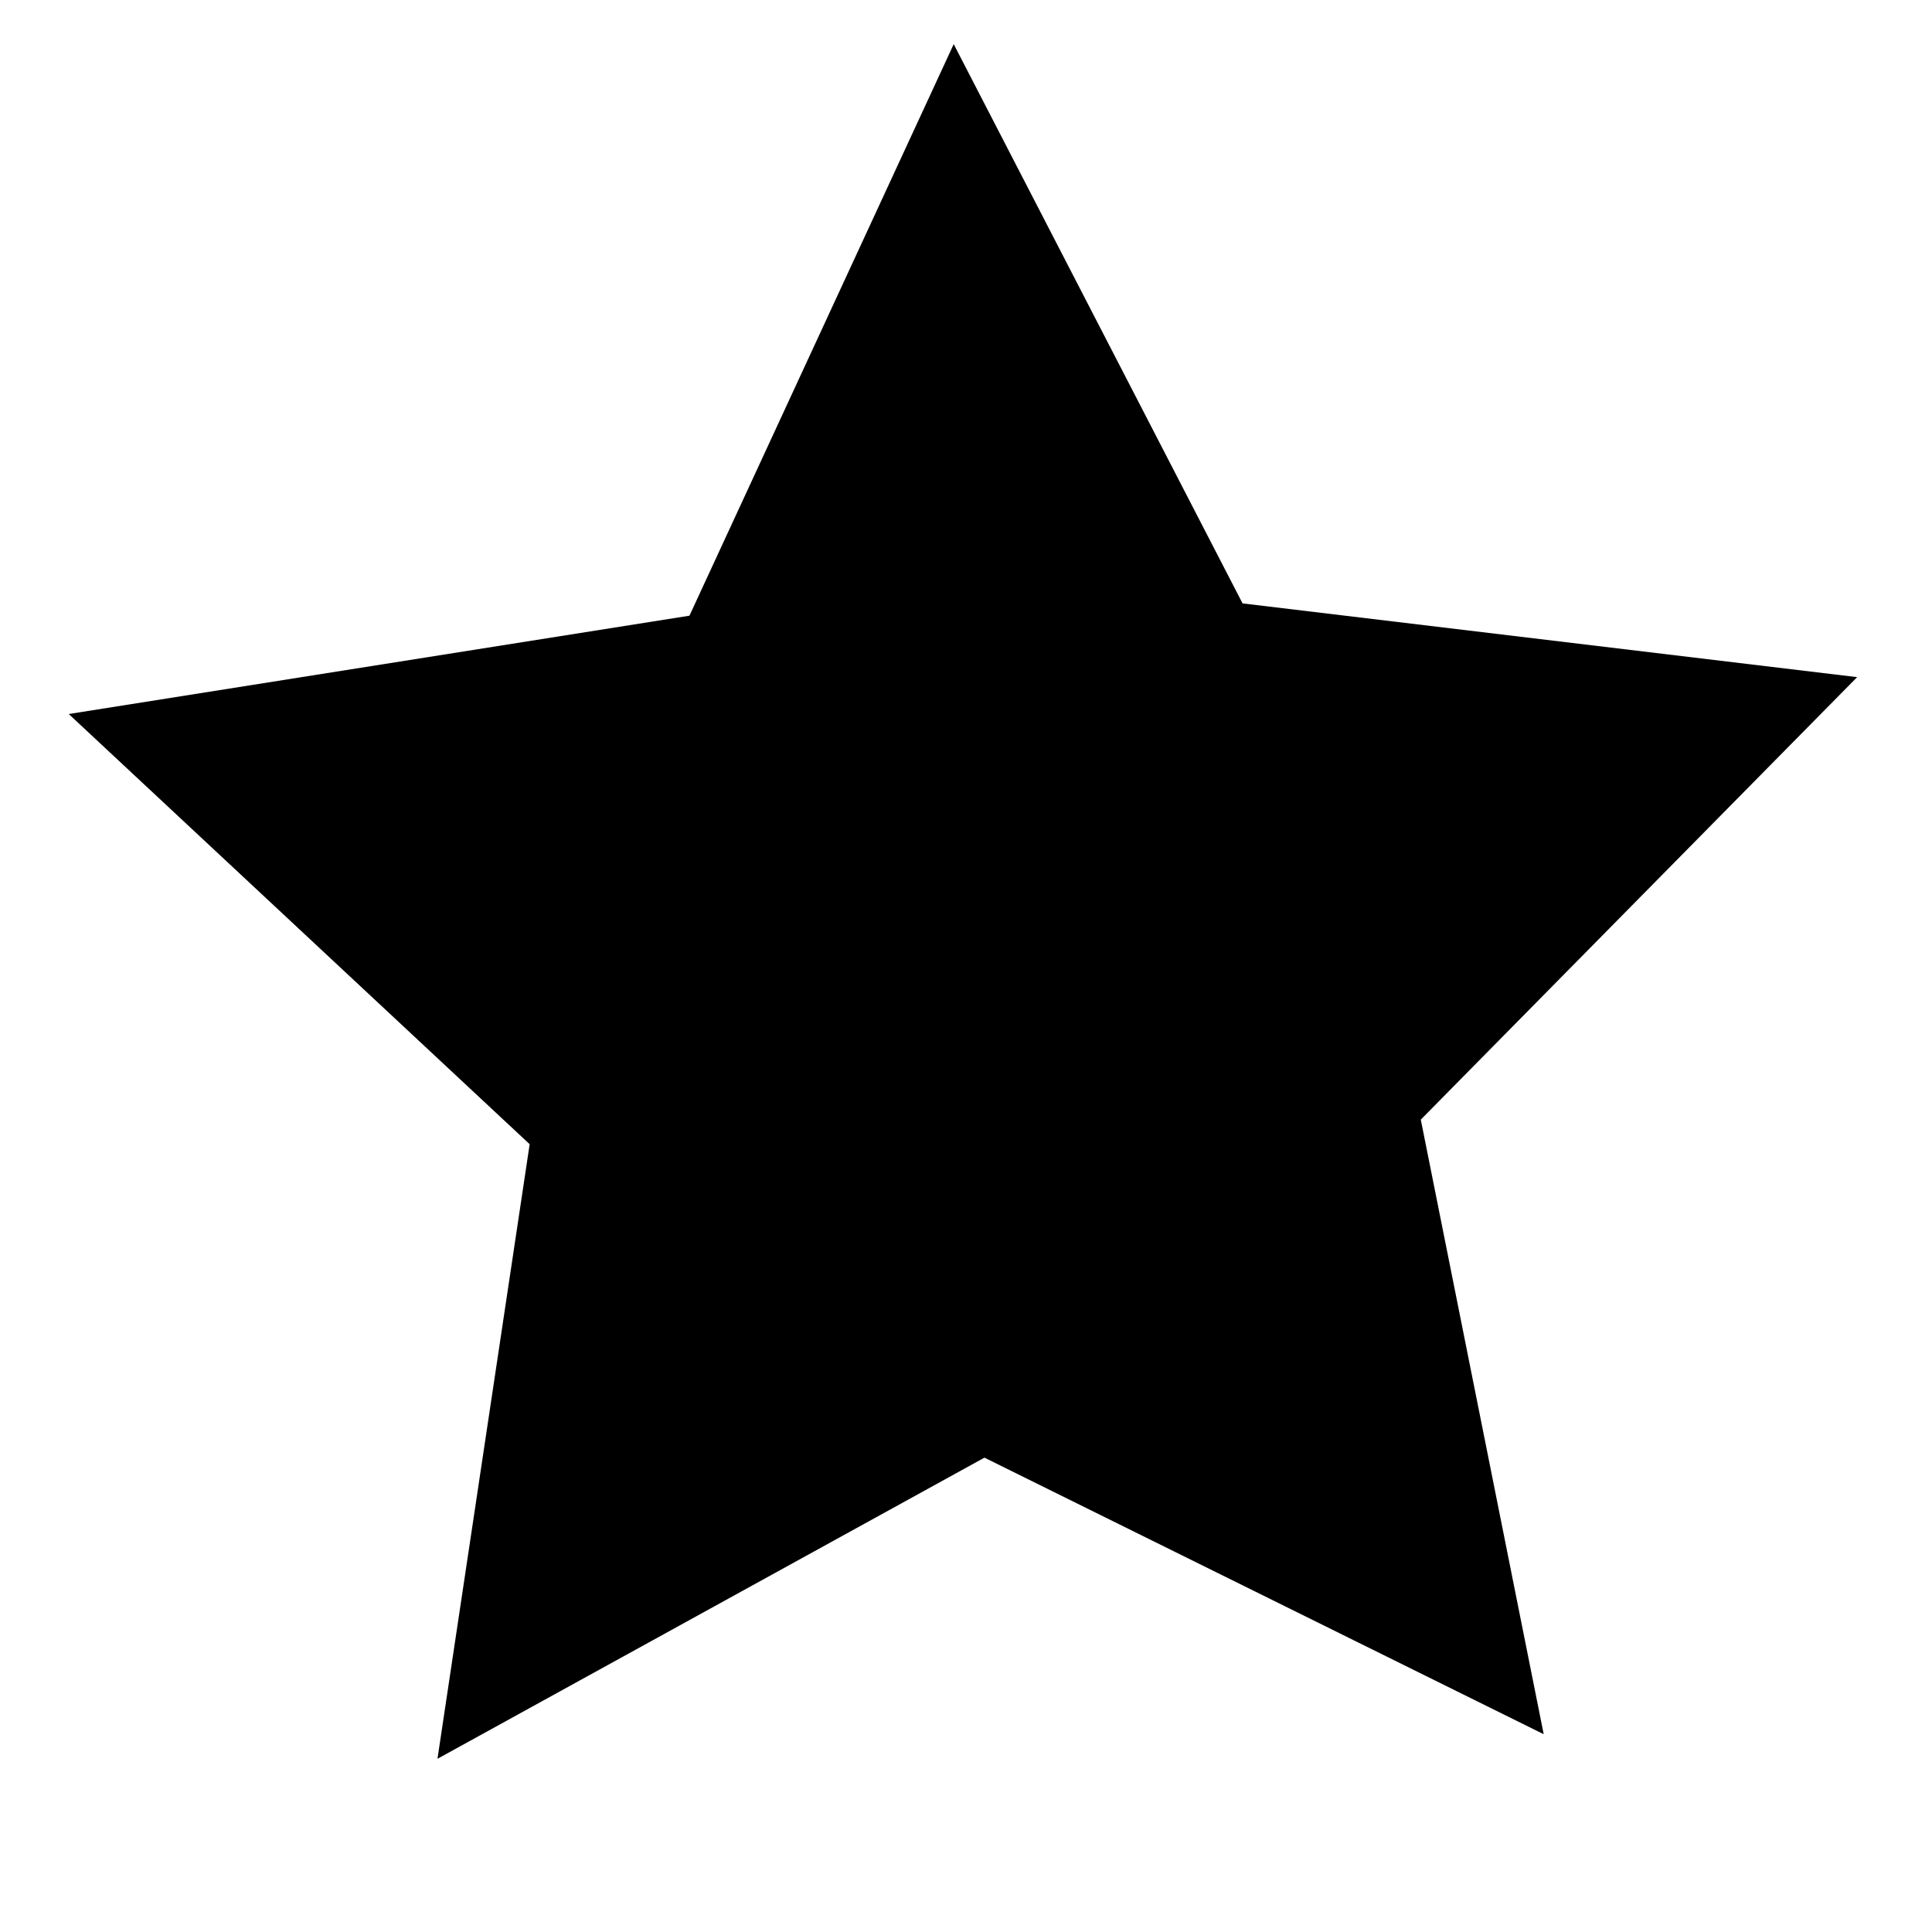 <?xml version="1.0" encoding="utf-8"?>
<!-- Generated by IcoMoon.io -->
<!DOCTYPE svg PUBLIC "-//W3C//DTD SVG 1.1//EN" "http://www.w3.org/Graphics/SVG/1.1/DTD/svg11.dtd">
<svg version="1.1" xmlns="http://www.w3.org/2000/svg" xmlns:xlink="http://www.w3.org/1999/xlink" width="512" height="512" viewBox="0 0 512 512">
<path fill="#000000" d="M361.864 394.438l-102.606-52.118-100.978 55.375 16.286-114.007-84.691-79.805 114.007-17.916 48.86-105.864 53.746 102.607 115.636 14.658-81.433 83.062z"></path>
<path fill="#000000" d="M409.096 459.584l-148.209-73.291-144.952 79.805 24.43-162.868-122.15-114.007 164.496-26.059 70.033-151.466 76.548 148.209 162.868 19.544-115.636 117.264z"></path>
</svg>
